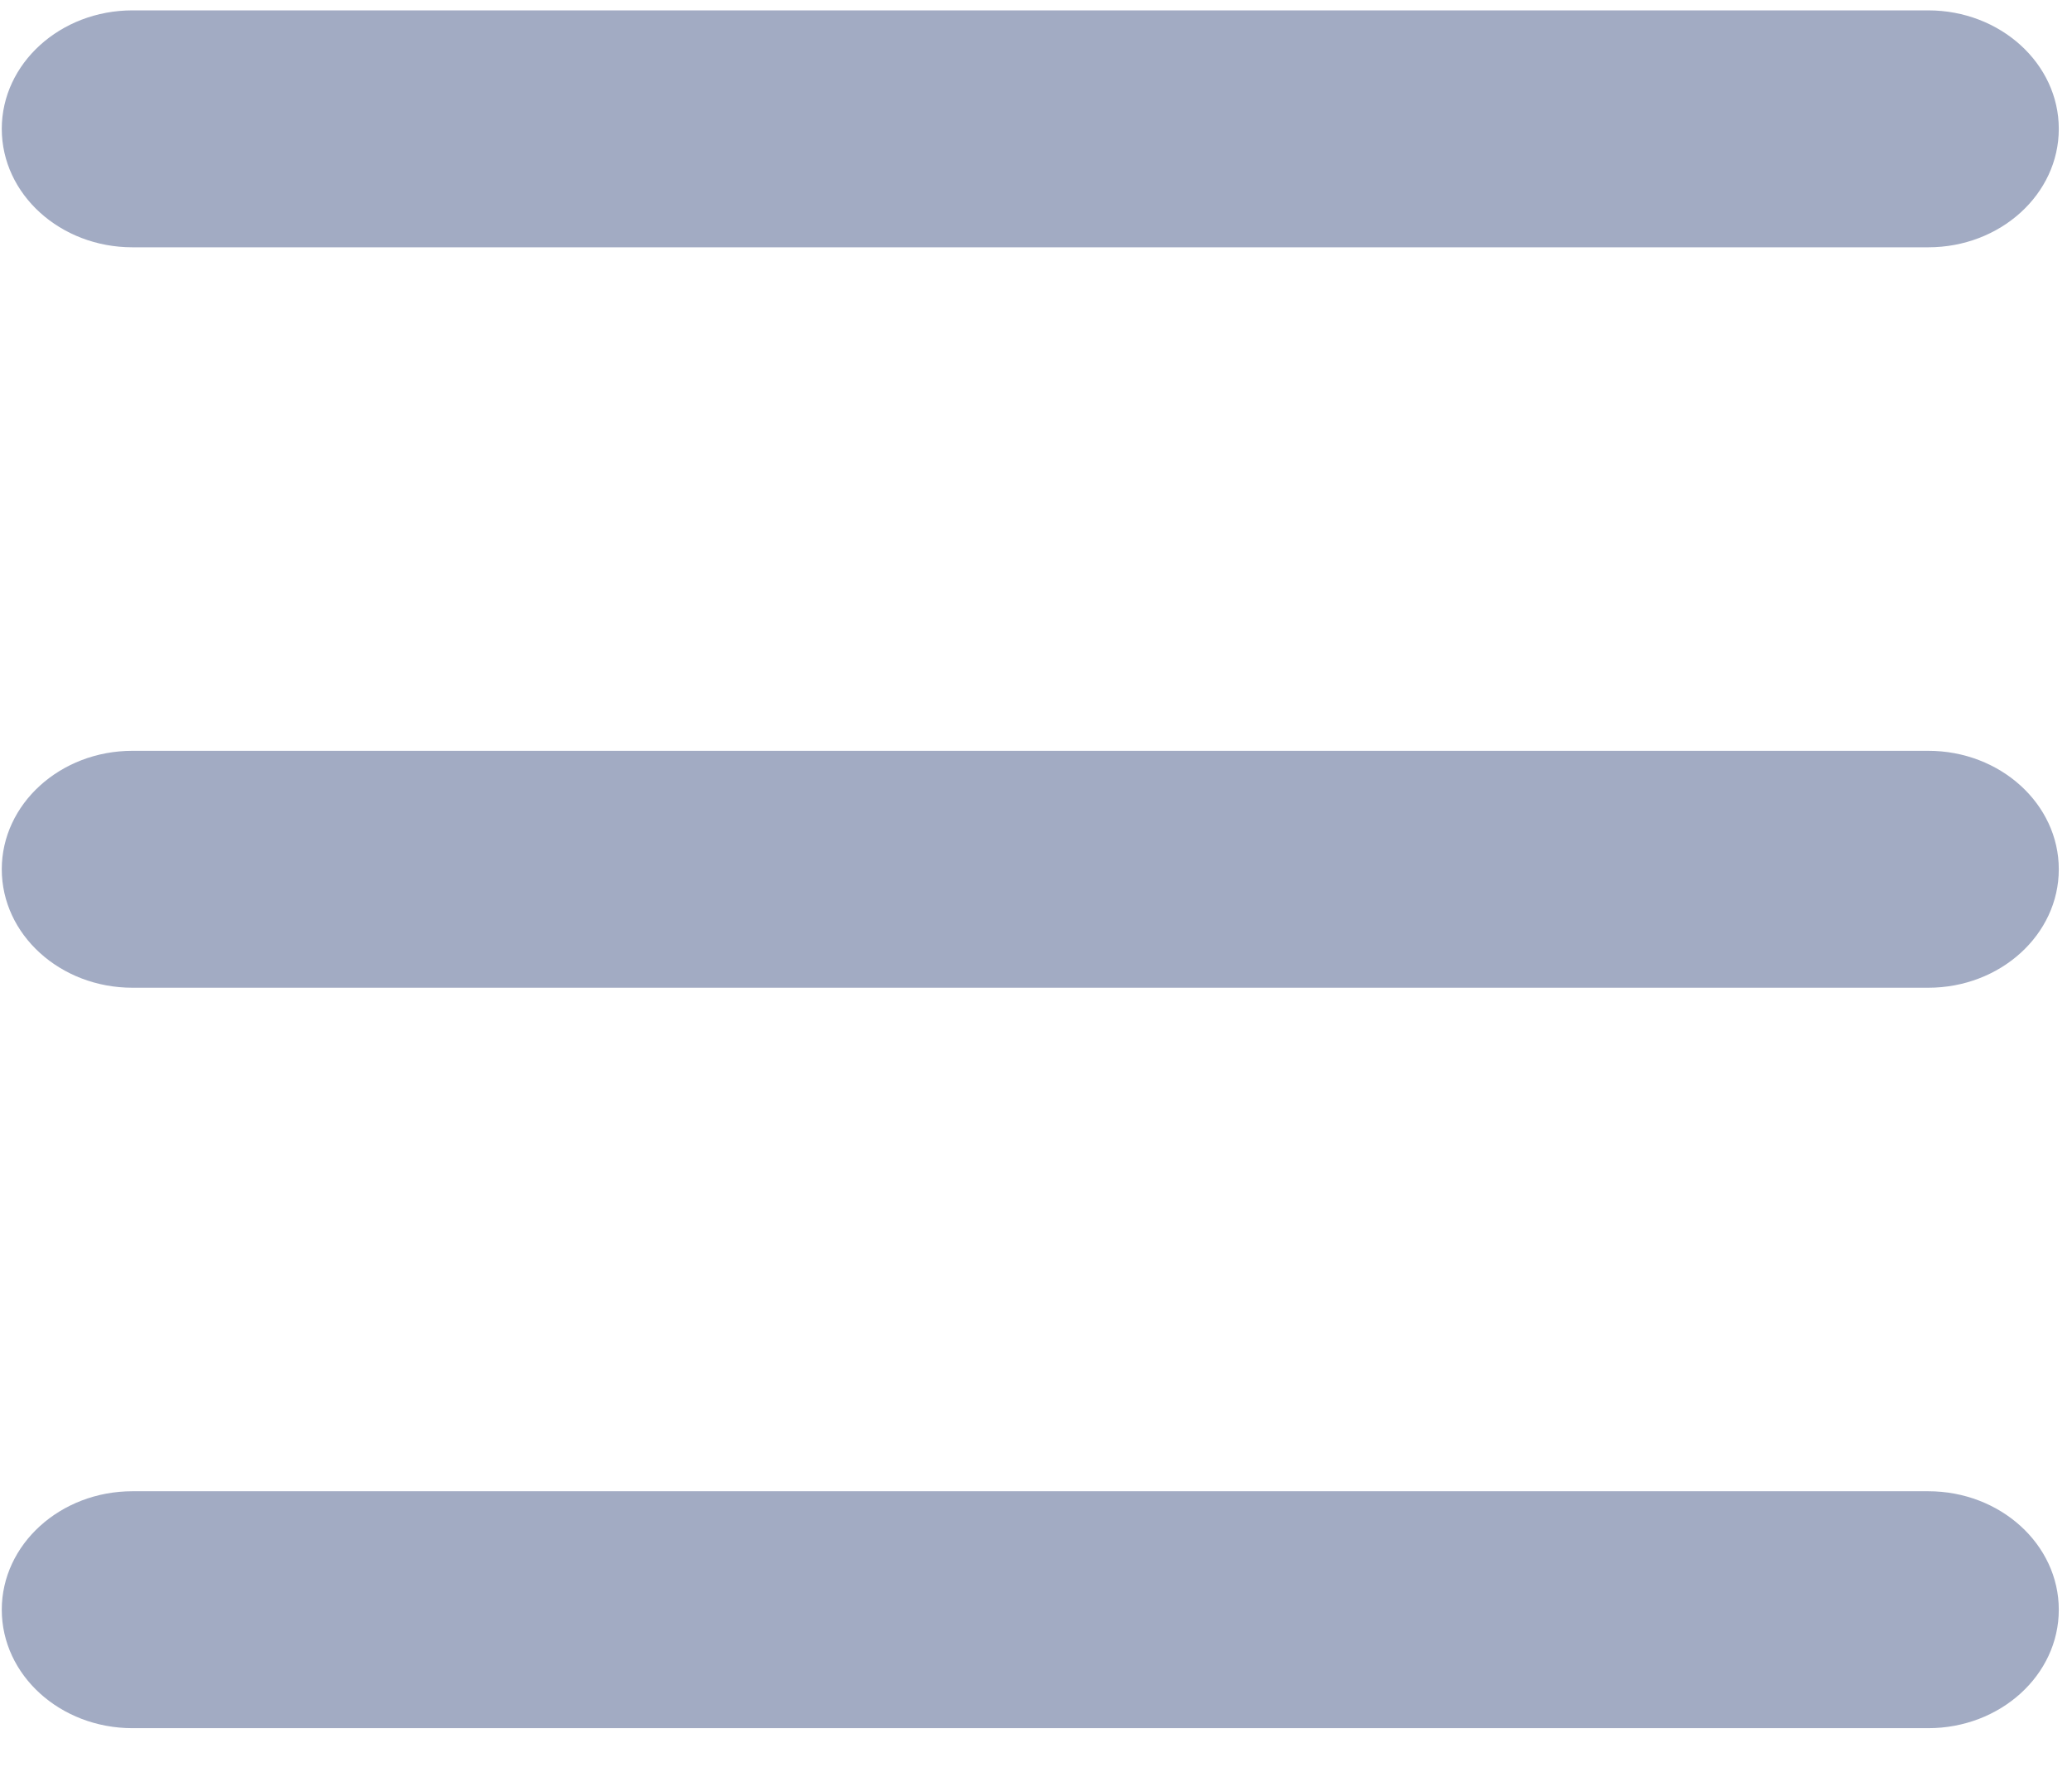 <?xml version="1.0" standalone="no"?><!DOCTYPE svg PUBLIC "-//W3C//DTD SVG 1.1//EN" "http://www.w3.org/Graphics/SVG/1.1/DTD/svg11.dtd"><svg t="1650033375912" class="icon" viewBox="0 0 1194 1024" version="1.1" xmlns="http://www.w3.org/2000/svg" p-id="3809" xmlns:xlink="http://www.w3.org/1999/xlink" width="233.203" height="200"><defs><style type="text/css"></style></defs><path d="M442.453 142.507h668.672c41.557 0 75.264-30.549 75.264-68.267 0-37.632-33.707-68.267-75.264-68.267H76.373C34.731 5.973 1.024 36.608 1.024 74.24c0 37.717 33.707 68.267 75.349 68.267h366.08z m0 426.667h668.672c41.557 0 75.264-30.549 75.264-68.267 0-37.632-33.707-68.267-75.264-68.267H76.373c-41.643 0-75.349 30.635-75.349 68.267 0 37.717 33.707 68.267 75.349 68.267h366.08z m0 426.667h668.672c41.557 0 75.264-30.549 75.264-68.267 0-37.632-33.707-68.267-75.264-68.267H76.373c-41.643 0-75.349 30.635-75.349 68.267 0 37.717 33.707 68.267 75.349 68.267h366.08z" fill="#A2ABC3" p-id="3810"></path></svg>
